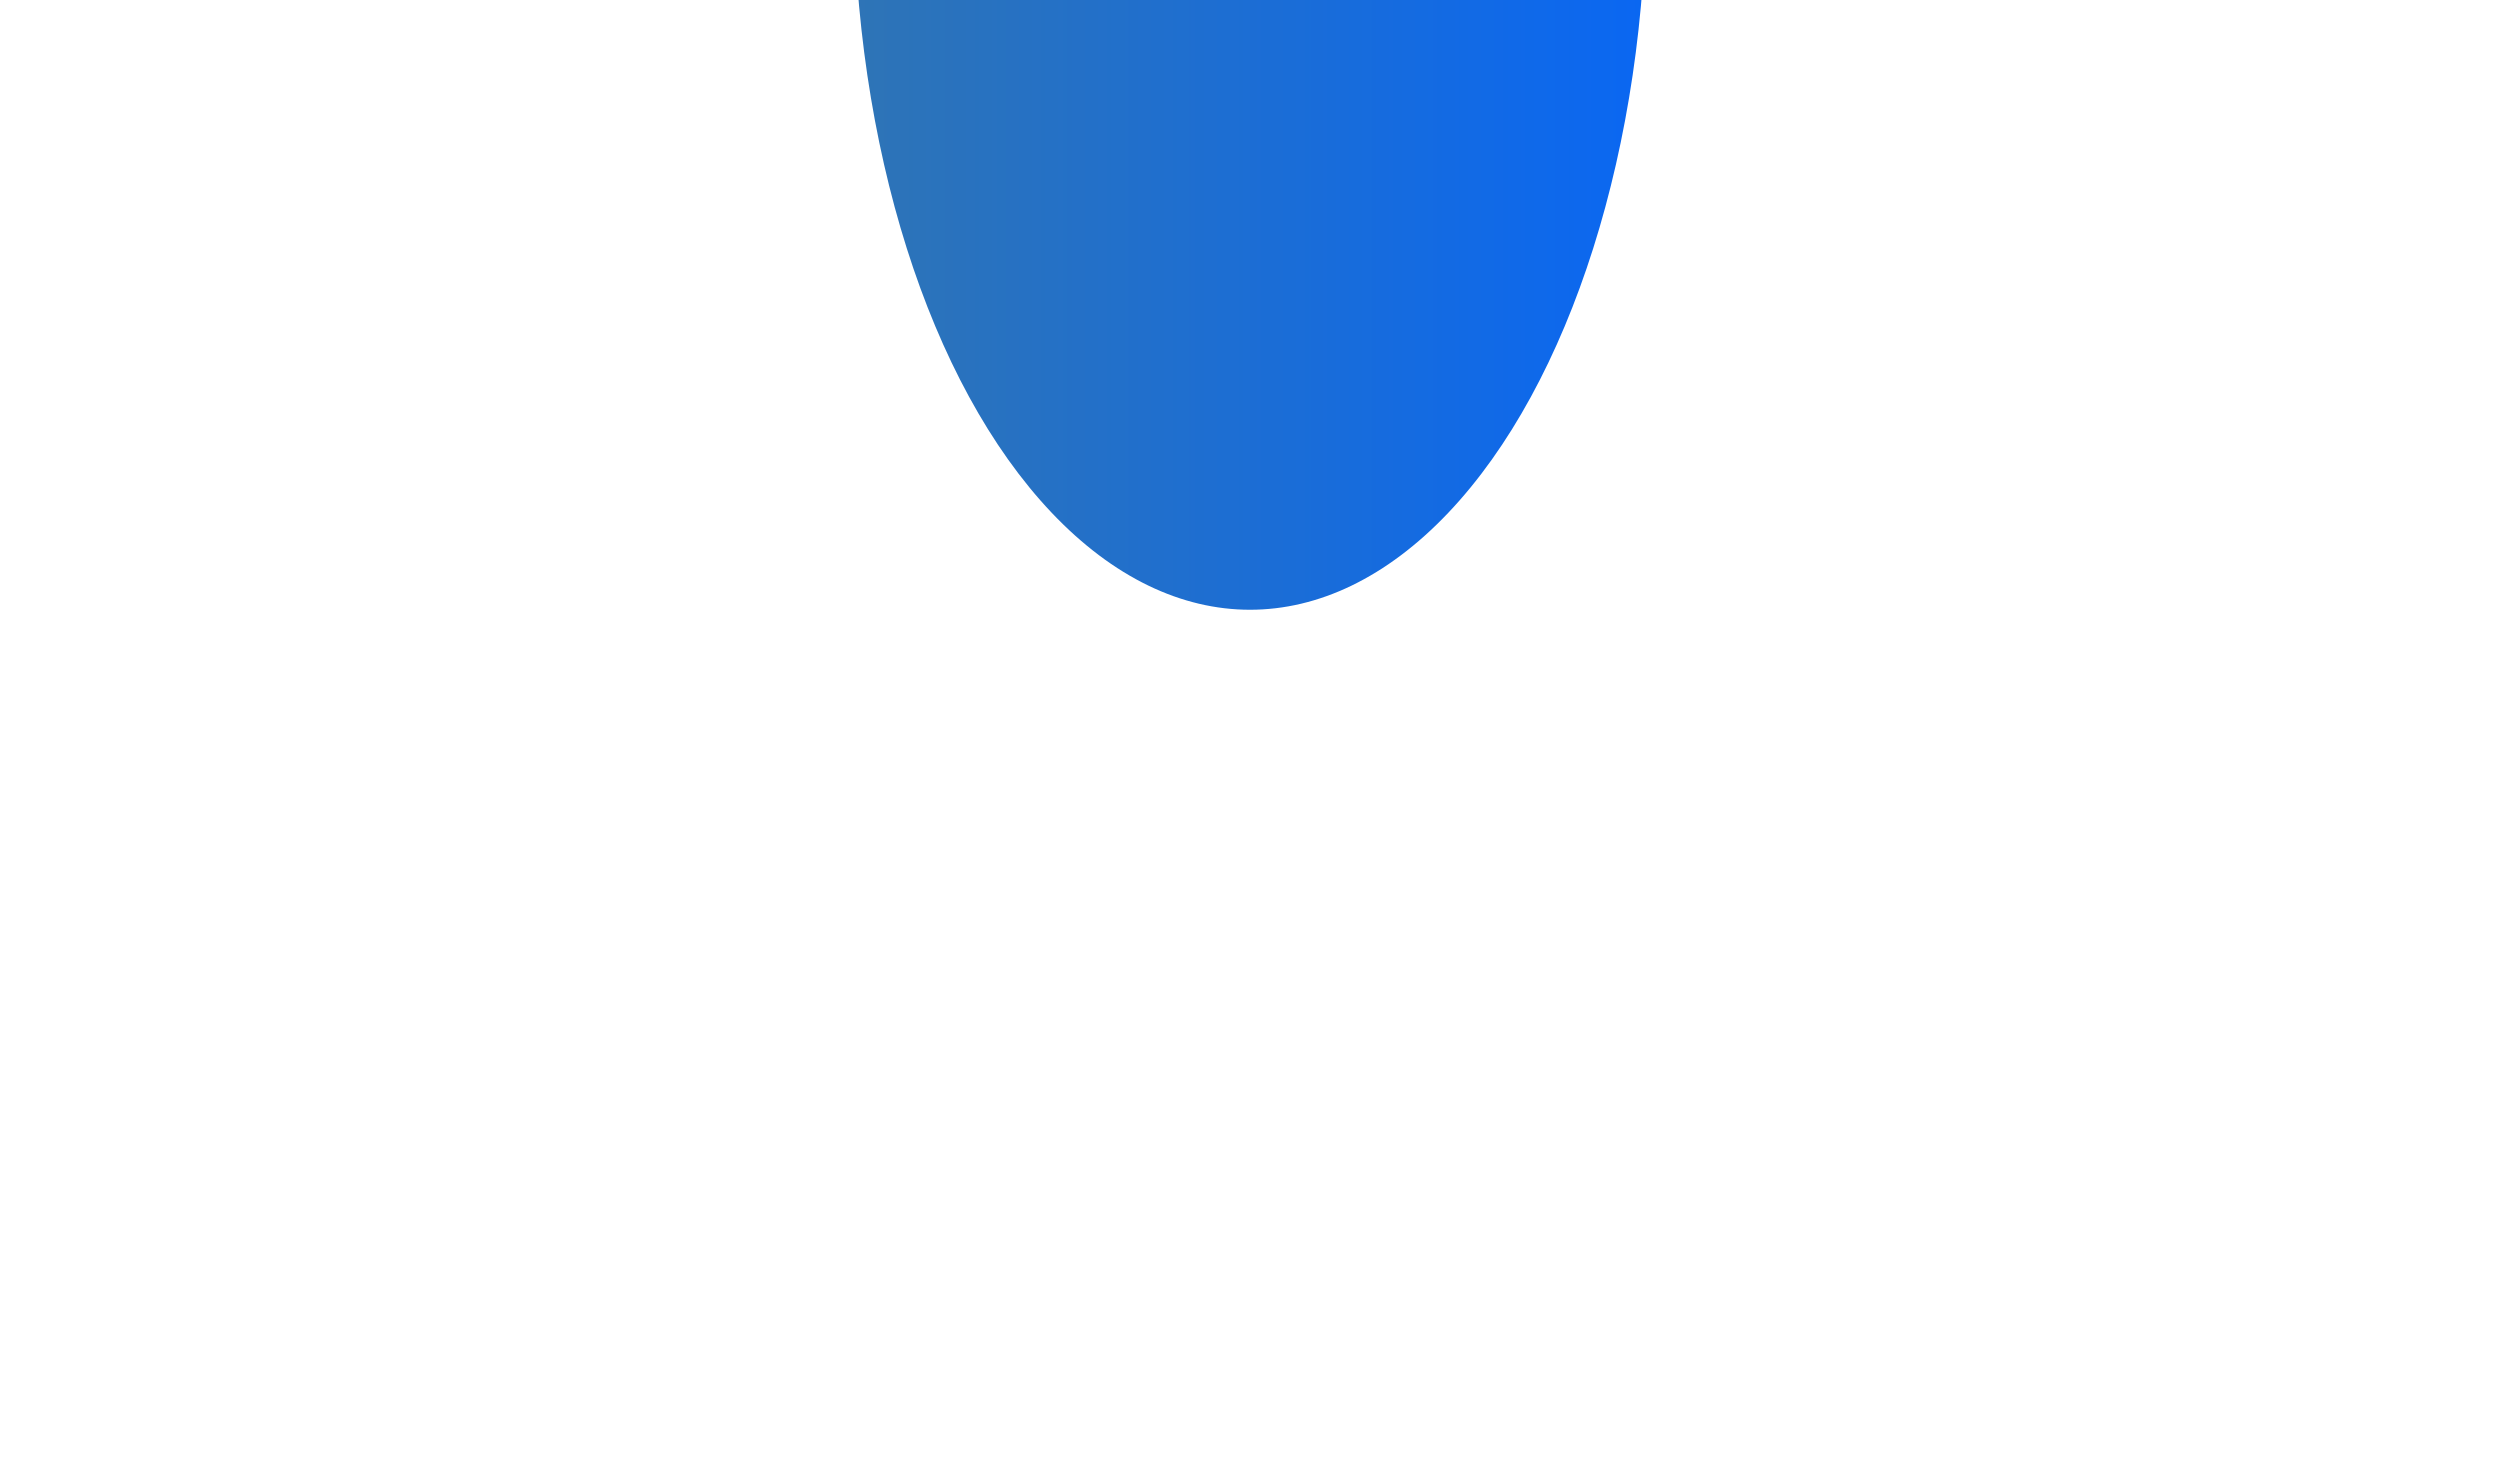 <svg width="287" height="168" viewBox="0 0 287 168" fill="none" xmlns="http://www.w3.org/2000/svg">
<g filter="url(#filter0_f_15418_12249)">
<ellipse cx="143.5" cy="-13" rx="45.5" ry="83" fill="url(#paint0_linear_15418_12249)"/>
</g>
<defs>
<filter id="filter0_f_15418_12249" x="0.97" y="-193.03" width="285.06" height="360.06" filterUnits="userSpaceOnUse" color-interpolation-filters="sRGB">
<feFlood flood-opacity="0" result="BackgroundImageFix"/>
<feBlend mode="normal" in="SourceGraphic" in2="BackgroundImageFix" result="shape"/>
<feGaussianBlur stdDeviation="48.515" result="effect1_foregroundBlur_15418_12249"/>
</filter>
<linearGradient id="paint0_linear_15418_12249" x1="98" y1="-13" x2="189" y2="-13" gradientUnits="userSpaceOnUse">
<stop stop-color="#2e74b6"/>
<stop offset="1" stop-color="#0A67F2"/>
</linearGradient>
</defs>
</svg>
